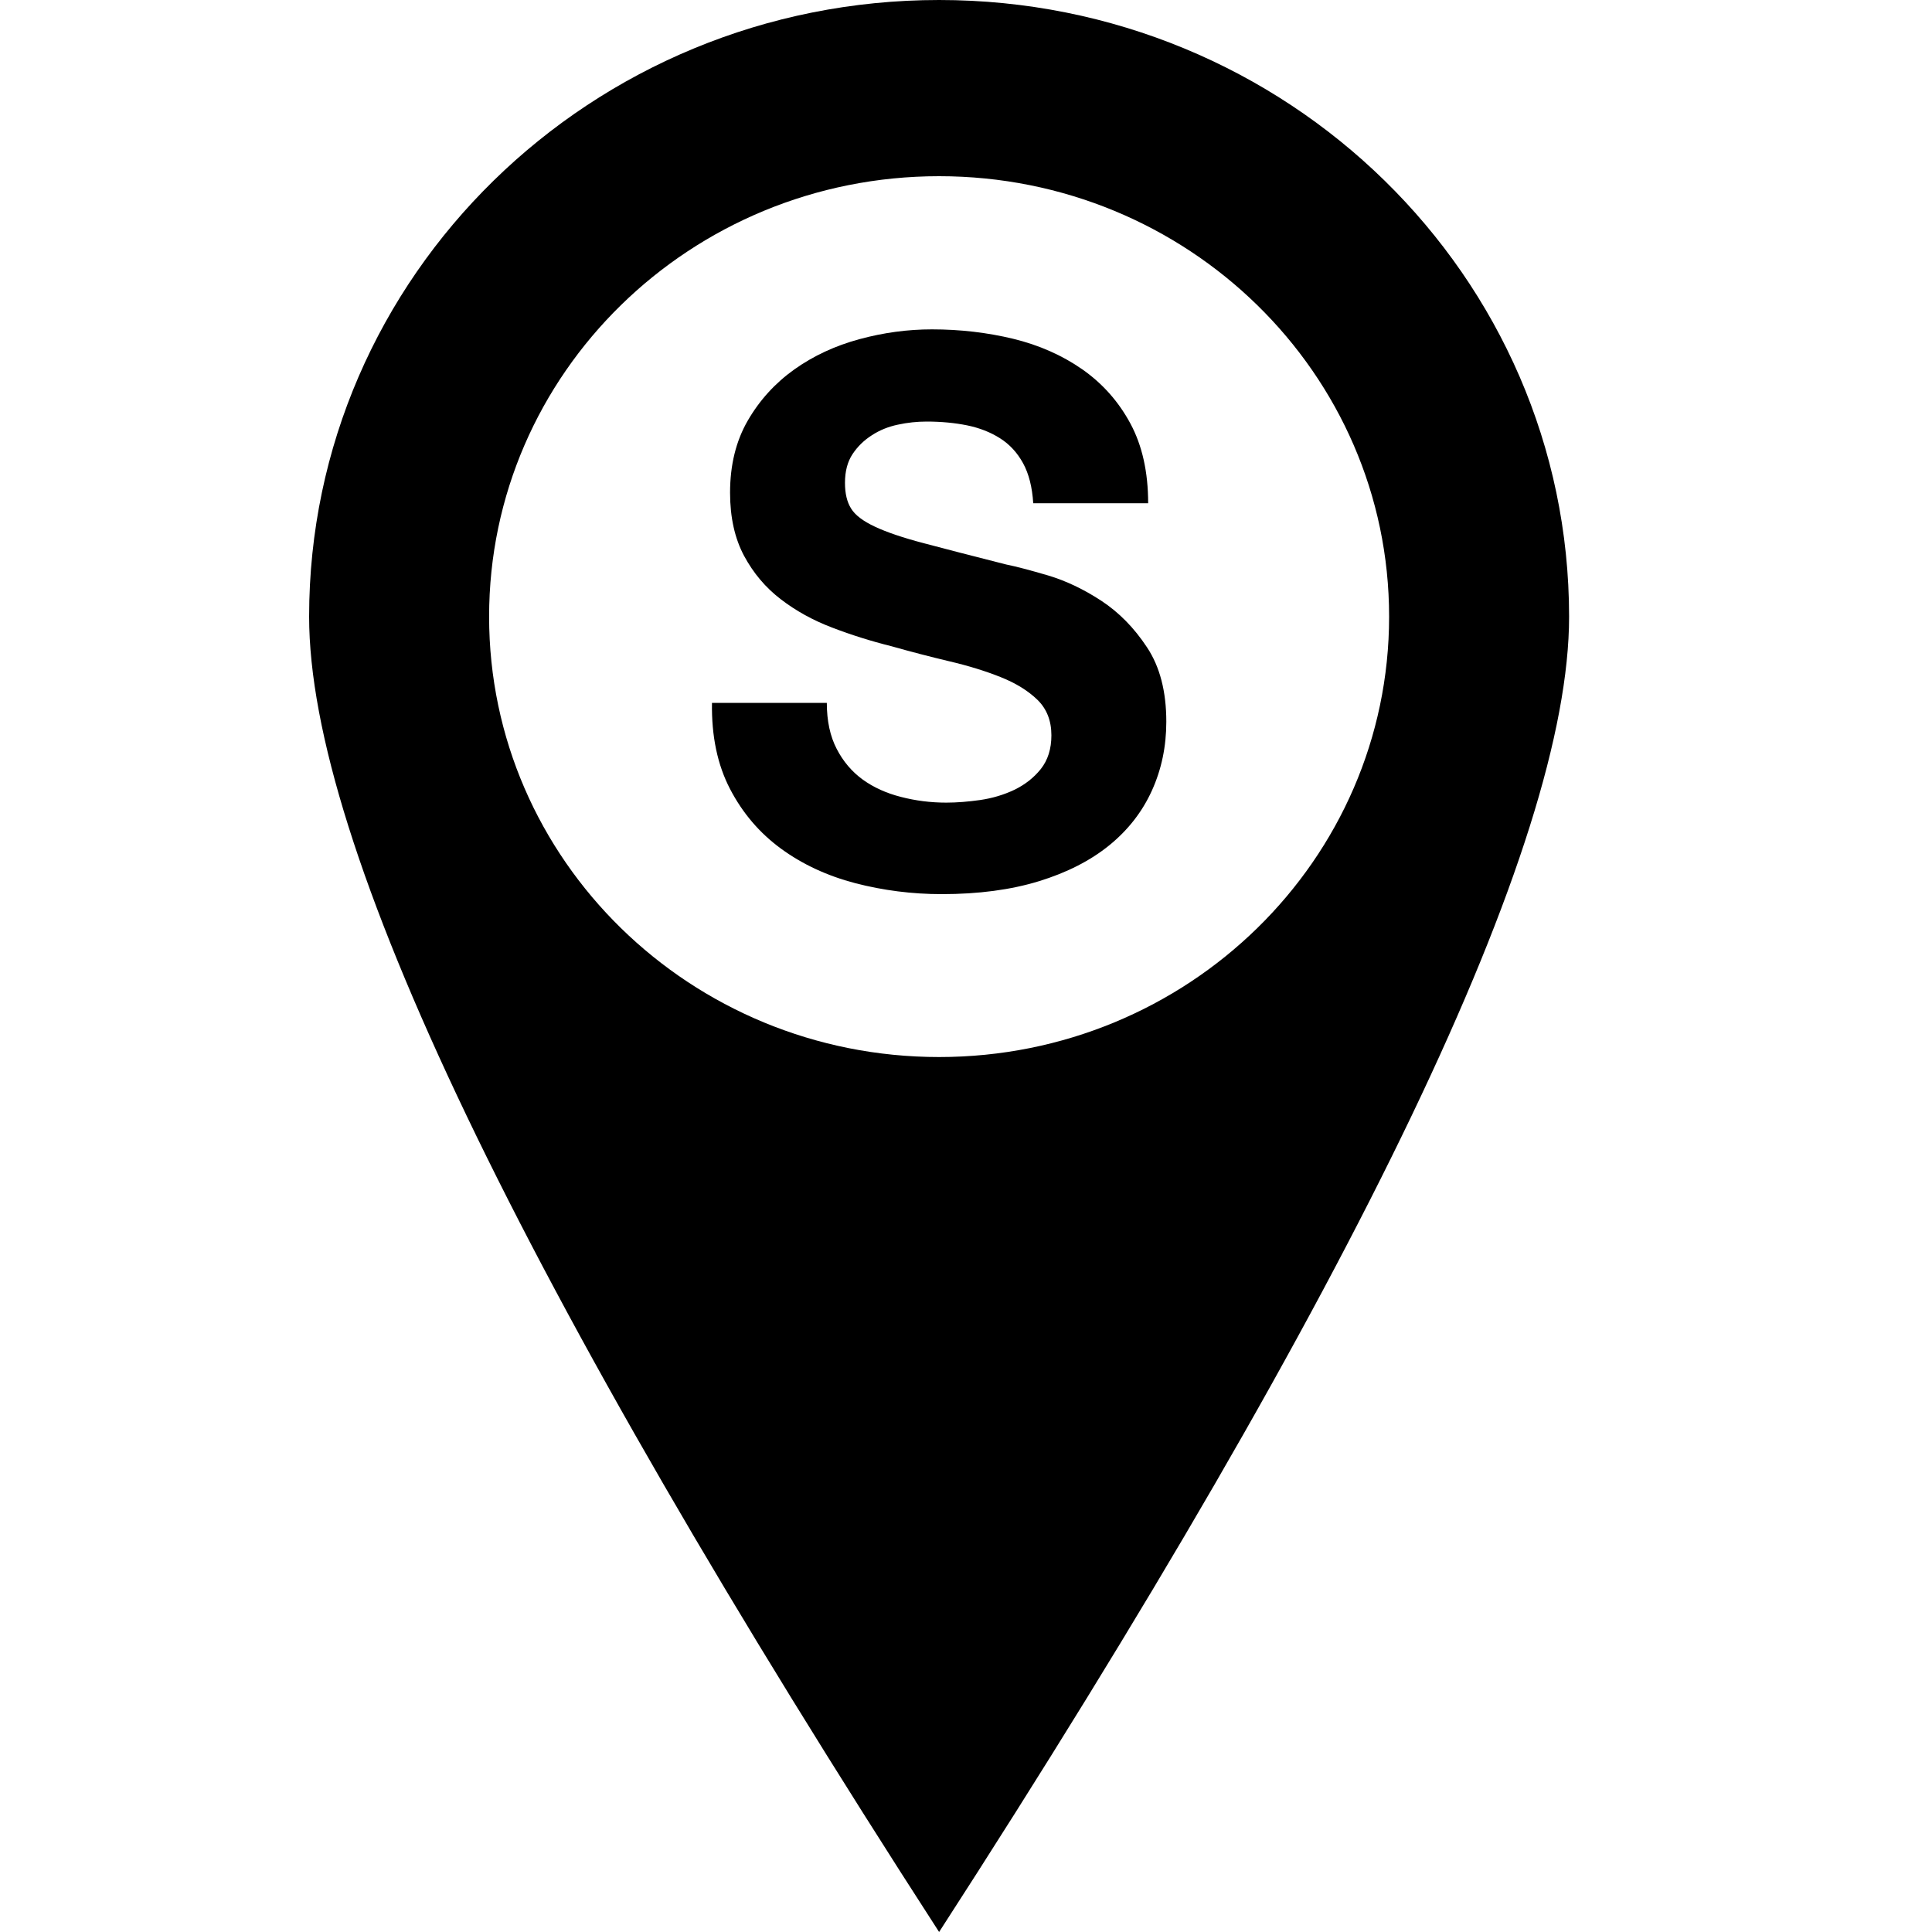 <svg xmlns="http://www.w3.org/2000/svg" xmlns:xlink="http://www.w3.org/1999/xlink" width="25" height="25" viewBox="0 0 25 25">
  <defs>
    <path id="pin-smartstay-a" d="M8.152,1.38555833e-13 C12.654,1.38555833e-13 16.304,3.572 16.304,7.979 C16.304,10.917 13.587,16.59 8.152,25 C2.717,16.59 0,10.917 0,7.979 C0,3.572 3.65,1.38555833e-13 8.152,1.38555833e-13 Z M8.152,2.28 C4.936,2.28 2.329,4.831 2.329,7.979 C2.329,11.127 4.936,13.678 8.152,13.678 C11.368,13.678 13.975,11.127 13.975,7.979 C13.975,4.831 11.368,2.28 8.152,2.28 Z"/>
  </defs>
  <g fill="none" fill-rule="evenodd" transform="translate(4)">
    <use fill="#000" xlink:href="#pin-smartstay-a"/>
    <path fill="#000" fill-rule="nonzero" d="M8.186,11.57 C8.662,11.57 9.082,11.514 9.443,11.403 C9.805,11.292 10.109,11.137 10.353,10.939 C10.598,10.74 10.782,10.503 10.906,10.229 C11.03,9.955 11.092,9.659 11.092,9.339 C11.092,8.948 11.009,8.627 10.842,8.376 C10.676,8.124 10.479,7.924 10.251,7.774 C10.022,7.624 9.792,7.515 9.561,7.446 C9.329,7.378 9.148,7.33 9.018,7.304 C8.581,7.193 8.227,7.102 7.957,7.03 C7.686,6.959 7.474,6.887 7.321,6.815 C7.167,6.743 7.065,6.665 7.013,6.58 C6.96,6.496 6.934,6.385 6.934,6.248 C6.934,6.098 6.967,5.974 7.032,5.876 C7.097,5.778 7.18,5.697 7.282,5.632 C7.383,5.566 7.495,5.521 7.619,5.495 C7.743,5.468 7.867,5.455 7.991,5.455 C8.18,5.455 8.354,5.472 8.514,5.504 C8.674,5.537 8.816,5.592 8.94,5.671 C9.064,5.749 9.163,5.857 9.238,5.993 C9.313,6.13 9.357,6.303 9.37,6.512 L10.857,6.512 C10.857,6.108 10.78,5.764 10.627,5.48 C10.474,5.196 10.267,4.963 10.006,4.78 C9.745,4.598 9.447,4.466 9.111,4.384 C8.775,4.303 8.424,4.262 8.059,4.262 C7.746,4.262 7.433,4.304 7.12,4.389 C6.807,4.474 6.527,4.604 6.279,4.78 C6.031,4.957 5.83,5.177 5.677,5.441 C5.524,5.705 5.447,6.016 5.447,6.375 C5.447,6.695 5.508,6.967 5.628,7.192 C5.749,7.417 5.907,7.604 6.103,7.754 C6.298,7.904 6.52,8.027 6.768,8.121 C7.016,8.216 7.27,8.296 7.531,8.361 C7.785,8.433 8.036,8.498 8.284,8.557 C8.532,8.615 8.754,8.684 8.949,8.762 C9.145,8.84 9.303,8.938 9.424,9.055 C9.545,9.173 9.605,9.326 9.605,9.515 C9.605,9.691 9.559,9.836 9.468,9.951 C9.377,10.065 9.262,10.154 9.126,10.22 C8.989,10.285 8.842,10.329 8.685,10.352 C8.529,10.374 8.382,10.386 8.245,10.386 C8.043,10.386 7.847,10.361 7.658,10.312 C7.469,10.264 7.304,10.189 7.164,10.088 C7.024,9.986 6.911,9.854 6.827,9.691 C6.742,9.528 6.699,9.329 6.699,9.095 L5.213,9.095 C5.206,9.525 5.284,9.897 5.447,10.21 C5.61,10.523 5.83,10.78 6.108,10.983 C6.385,11.185 6.704,11.333 7.066,11.428 C7.428,11.522 7.802,11.57 8.186,11.57 Z"/>
  </g>
</svg>
